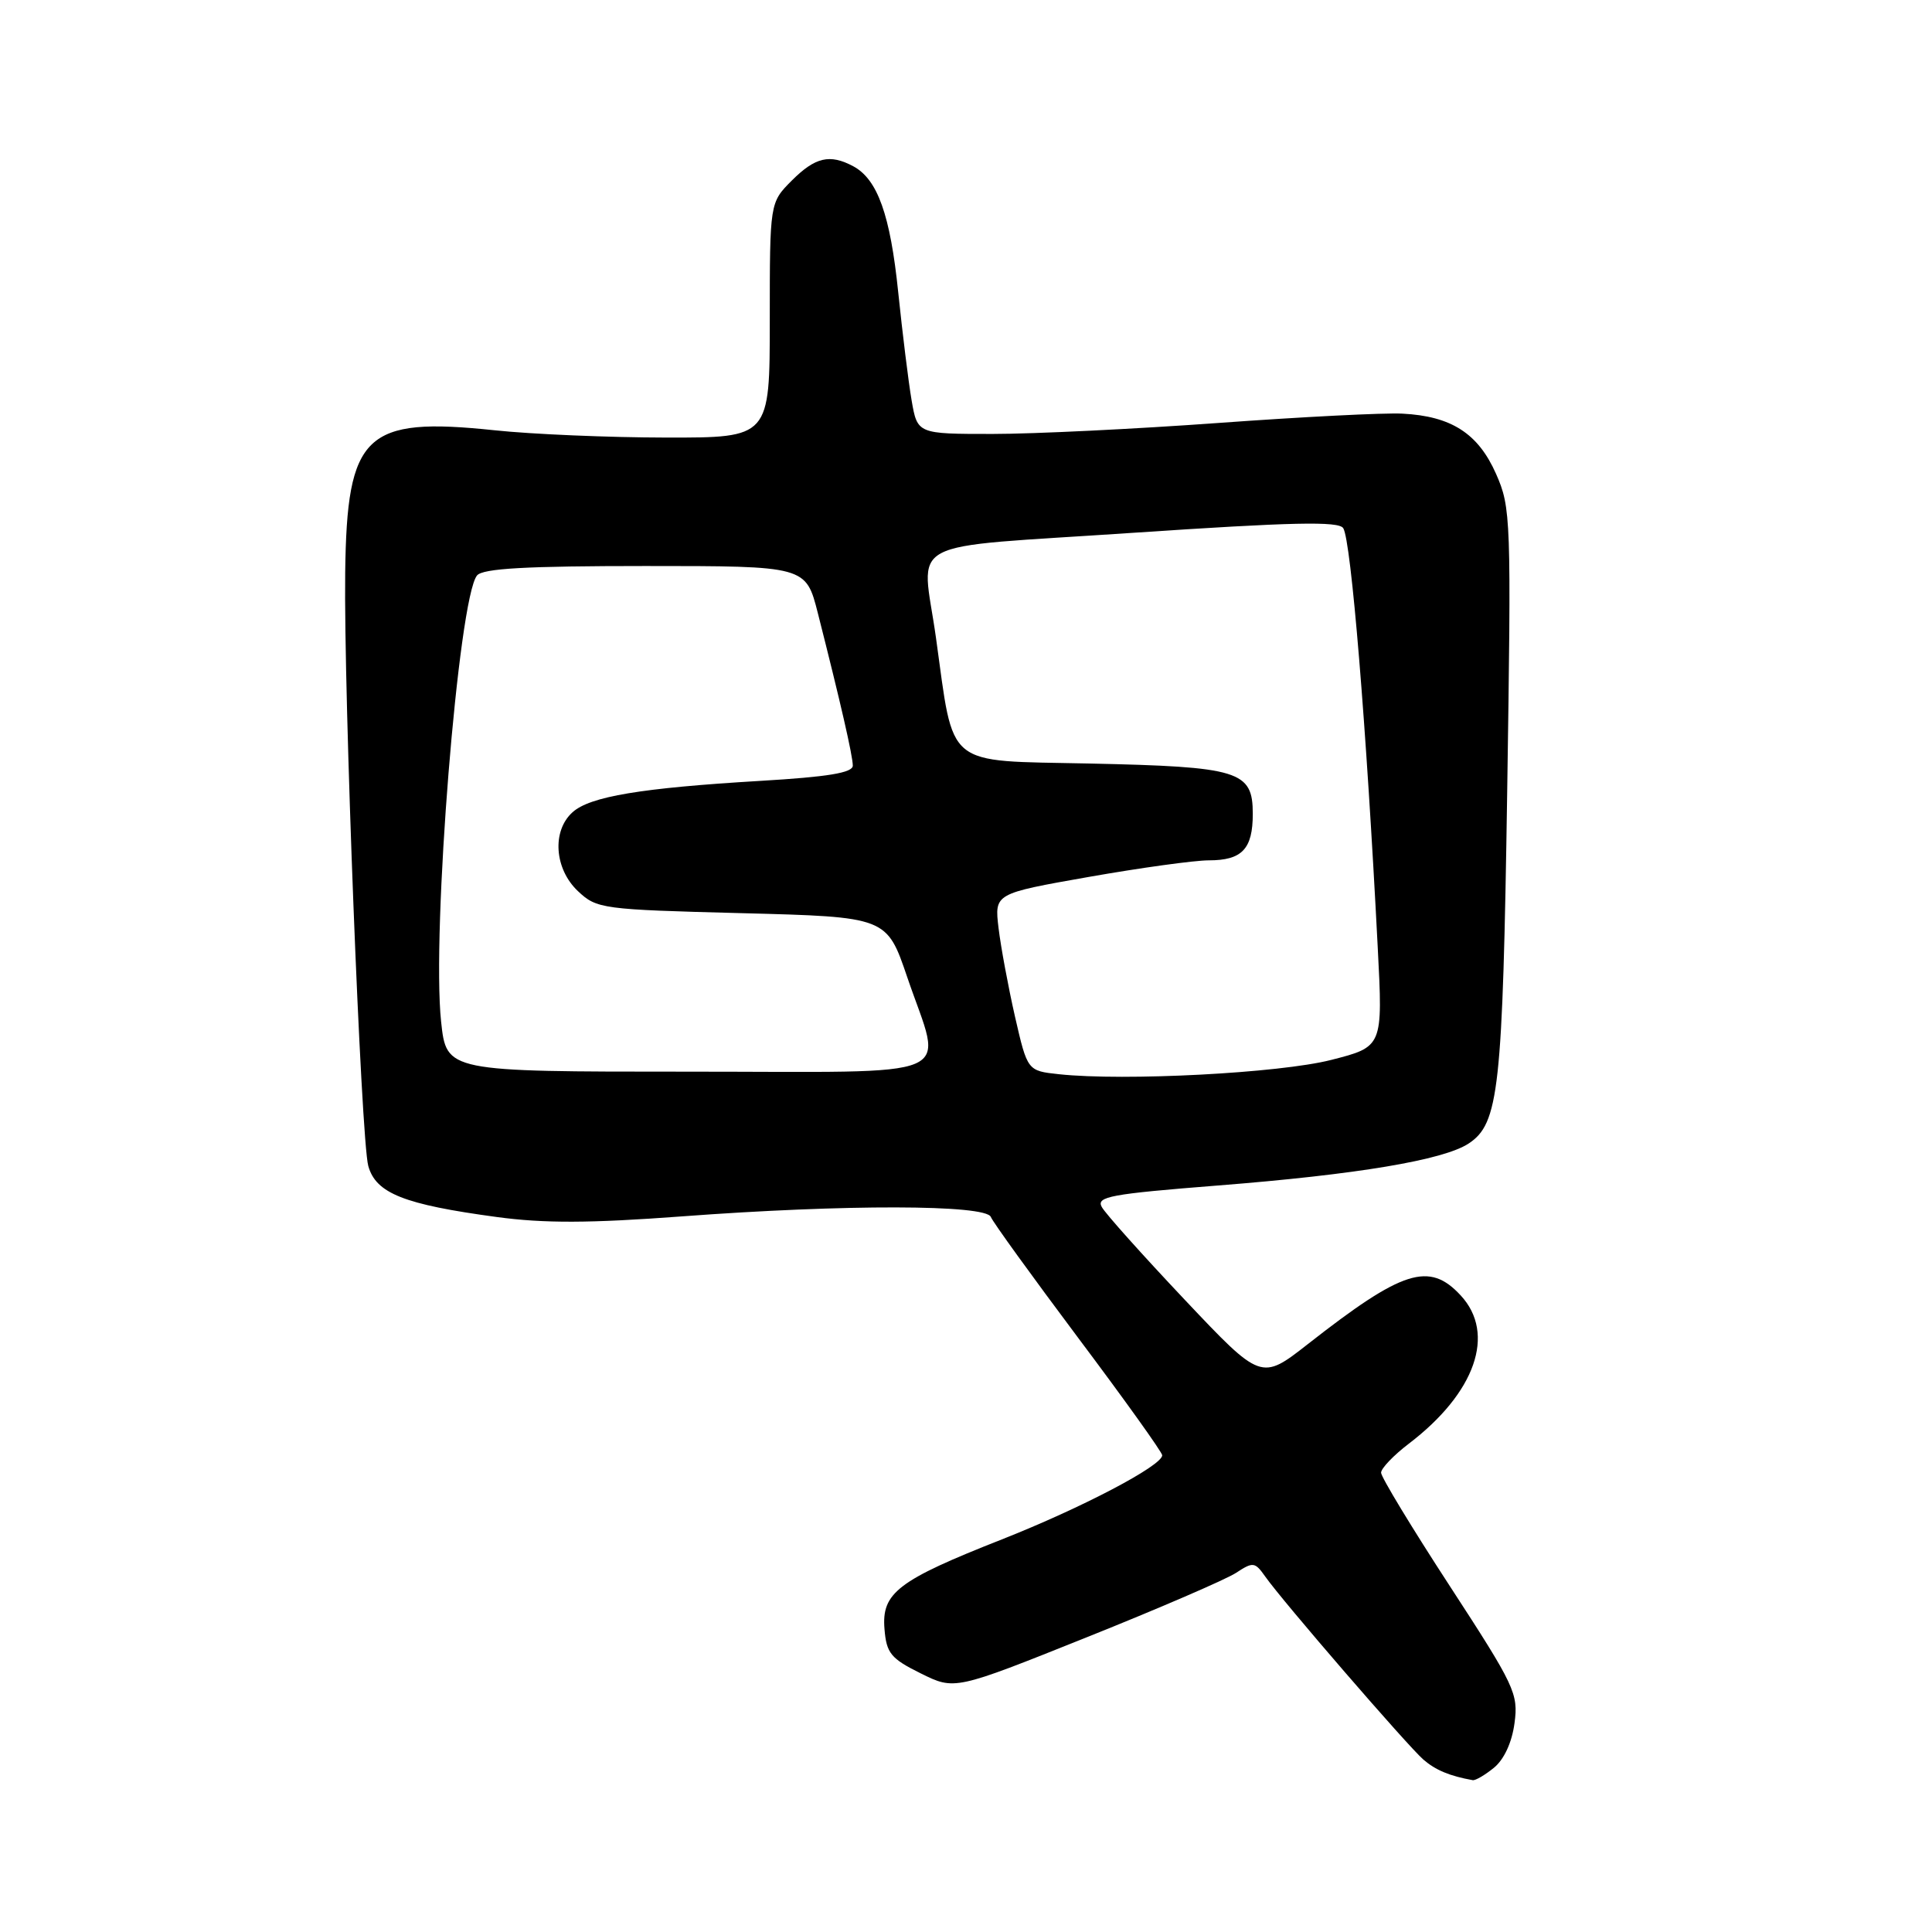 <?xml version="1.0" encoding="UTF-8" standalone="no"?>
<!DOCTYPE svg PUBLIC "-//W3C//DTD SVG 1.1//EN" "http://www.w3.org/Graphics/SVG/1.1/DTD/svg11.dtd" >
<svg xmlns="http://www.w3.org/2000/svg" xmlns:xlink="http://www.w3.org/1999/xlink" version="1.1" viewBox="0 0 256 256">
 <g >
 <path fill="currentColor"
d=" M 197.95 234.24 C 199.29 233.15 200.34 230.89 200.68 228.33 C 201.21 224.42 200.72 223.39 192.12 210.18 C 187.10 202.48 183.00 195.71 183.00 195.14 C 183.00 194.57 184.65 192.84 186.67 191.30 C 195.51 184.57 198.25 176.72 193.55 171.65 C 189.38 167.14 185.86 168.26 173.31 178.09 C 167.11 182.94 167.11 182.94 156.98 172.22 C 151.41 166.32 146.46 160.80 145.99 159.93 C 145.23 158.56 147.14 158.21 161.31 157.09 C 179.78 155.64 191.25 153.72 194.59 151.53 C 198.62 148.89 199.11 144.38 199.71 104.96 C 200.26 68.62 200.21 67.27 198.23 62.78 C 195.86 57.43 192.30 55.14 185.83 54.81 C 183.45 54.68 172.50 55.24 161.50 56.04 C 150.50 56.84 137.01 57.50 131.53 57.50 C 121.56 57.50 121.56 57.50 120.79 53.03 C 120.37 50.57 119.58 44.14 119.02 38.74 C 117.97 28.47 116.28 23.76 113.06 22.03 C 109.95 20.37 108.03 20.82 104.92 23.92 C 102.00 26.85 102.00 26.85 102.00 42.42 C 102.00 58.00 102.00 58.00 88.25 57.98 C 80.69 57.97 70.45 57.54 65.50 57.01 C 48.36 55.21 45.97 57.49 45.74 75.87 C 45.53 91.85 47.84 151.07 48.80 154.50 C 49.81 158.12 53.52 159.60 65.82 161.26 C 72.09 162.11 78.15 162.09 90.32 161.18 C 111.95 159.56 130.62 159.60 131.29 161.25 C 131.56 161.94 136.79 169.16 142.89 177.31 C 149.00 185.45 154.00 192.44 154.00 192.83 C 154.00 194.21 143.34 199.80 132.75 203.98 C 118.96 209.41 116.80 211.07 117.20 215.86 C 117.46 219.06 118.04 219.77 122.00 221.73 C 126.50 223.96 126.50 223.96 143.92 216.98 C 153.50 213.15 162.43 209.29 163.77 208.42 C 166.04 206.93 166.28 206.96 167.65 208.90 C 169.91 212.13 186.48 231.30 188.60 233.15 C 190.22 234.55 192.08 235.33 195.14 235.88 C 195.49 235.95 196.76 235.21 197.95 234.24 Z  M 140.32 142.34 C 136.14 141.89 136.14 141.89 134.49 134.70 C 133.59 130.74 132.61 125.45 132.31 122.95 C 131.77 118.40 131.77 118.40 144.25 116.20 C 151.12 114.99 158.28 114.00 160.17 114.00 C 164.58 114.00 166.00 112.50 166.00 107.84 C 166.00 102.14 164.25 101.60 144.33 101.17 C 125.01 100.76 126.45 101.94 124.02 84.50 C 122.14 71.05 119.06 72.70 150.12 70.60 C 171.25 69.18 177.41 69.04 177.99 69.99 C 179.03 71.67 181.05 96.14 182.56 125.60 C 183.24 138.70 183.24 138.70 176.37 140.45 C 169.54 142.19 149.02 143.27 140.32 142.34 Z  M 58.45 135.38 C 57.18 123.51 60.74 79.24 63.21 76.25 C 63.98 75.32 69.72 75.00 85.51 75.00 C 106.78 75.00 106.78 75.00 108.37 81.25 C 111.36 93.02 113.00 100.16 113.00 101.45 C 113.00 102.40 109.71 102.94 100.75 103.47 C 84.93 104.41 78.17 105.54 75.86 107.63 C 73.11 110.11 73.46 115.14 76.58 118.08 C 79.08 120.43 79.74 120.52 98.33 121.00 C 117.50 121.50 117.50 121.50 120.22 129.50 C 124.93 143.34 128.05 142.00 91.08 142.00 C 59.16 142.00 59.16 142.00 58.45 135.38 Z "/>
</g>
</svg>